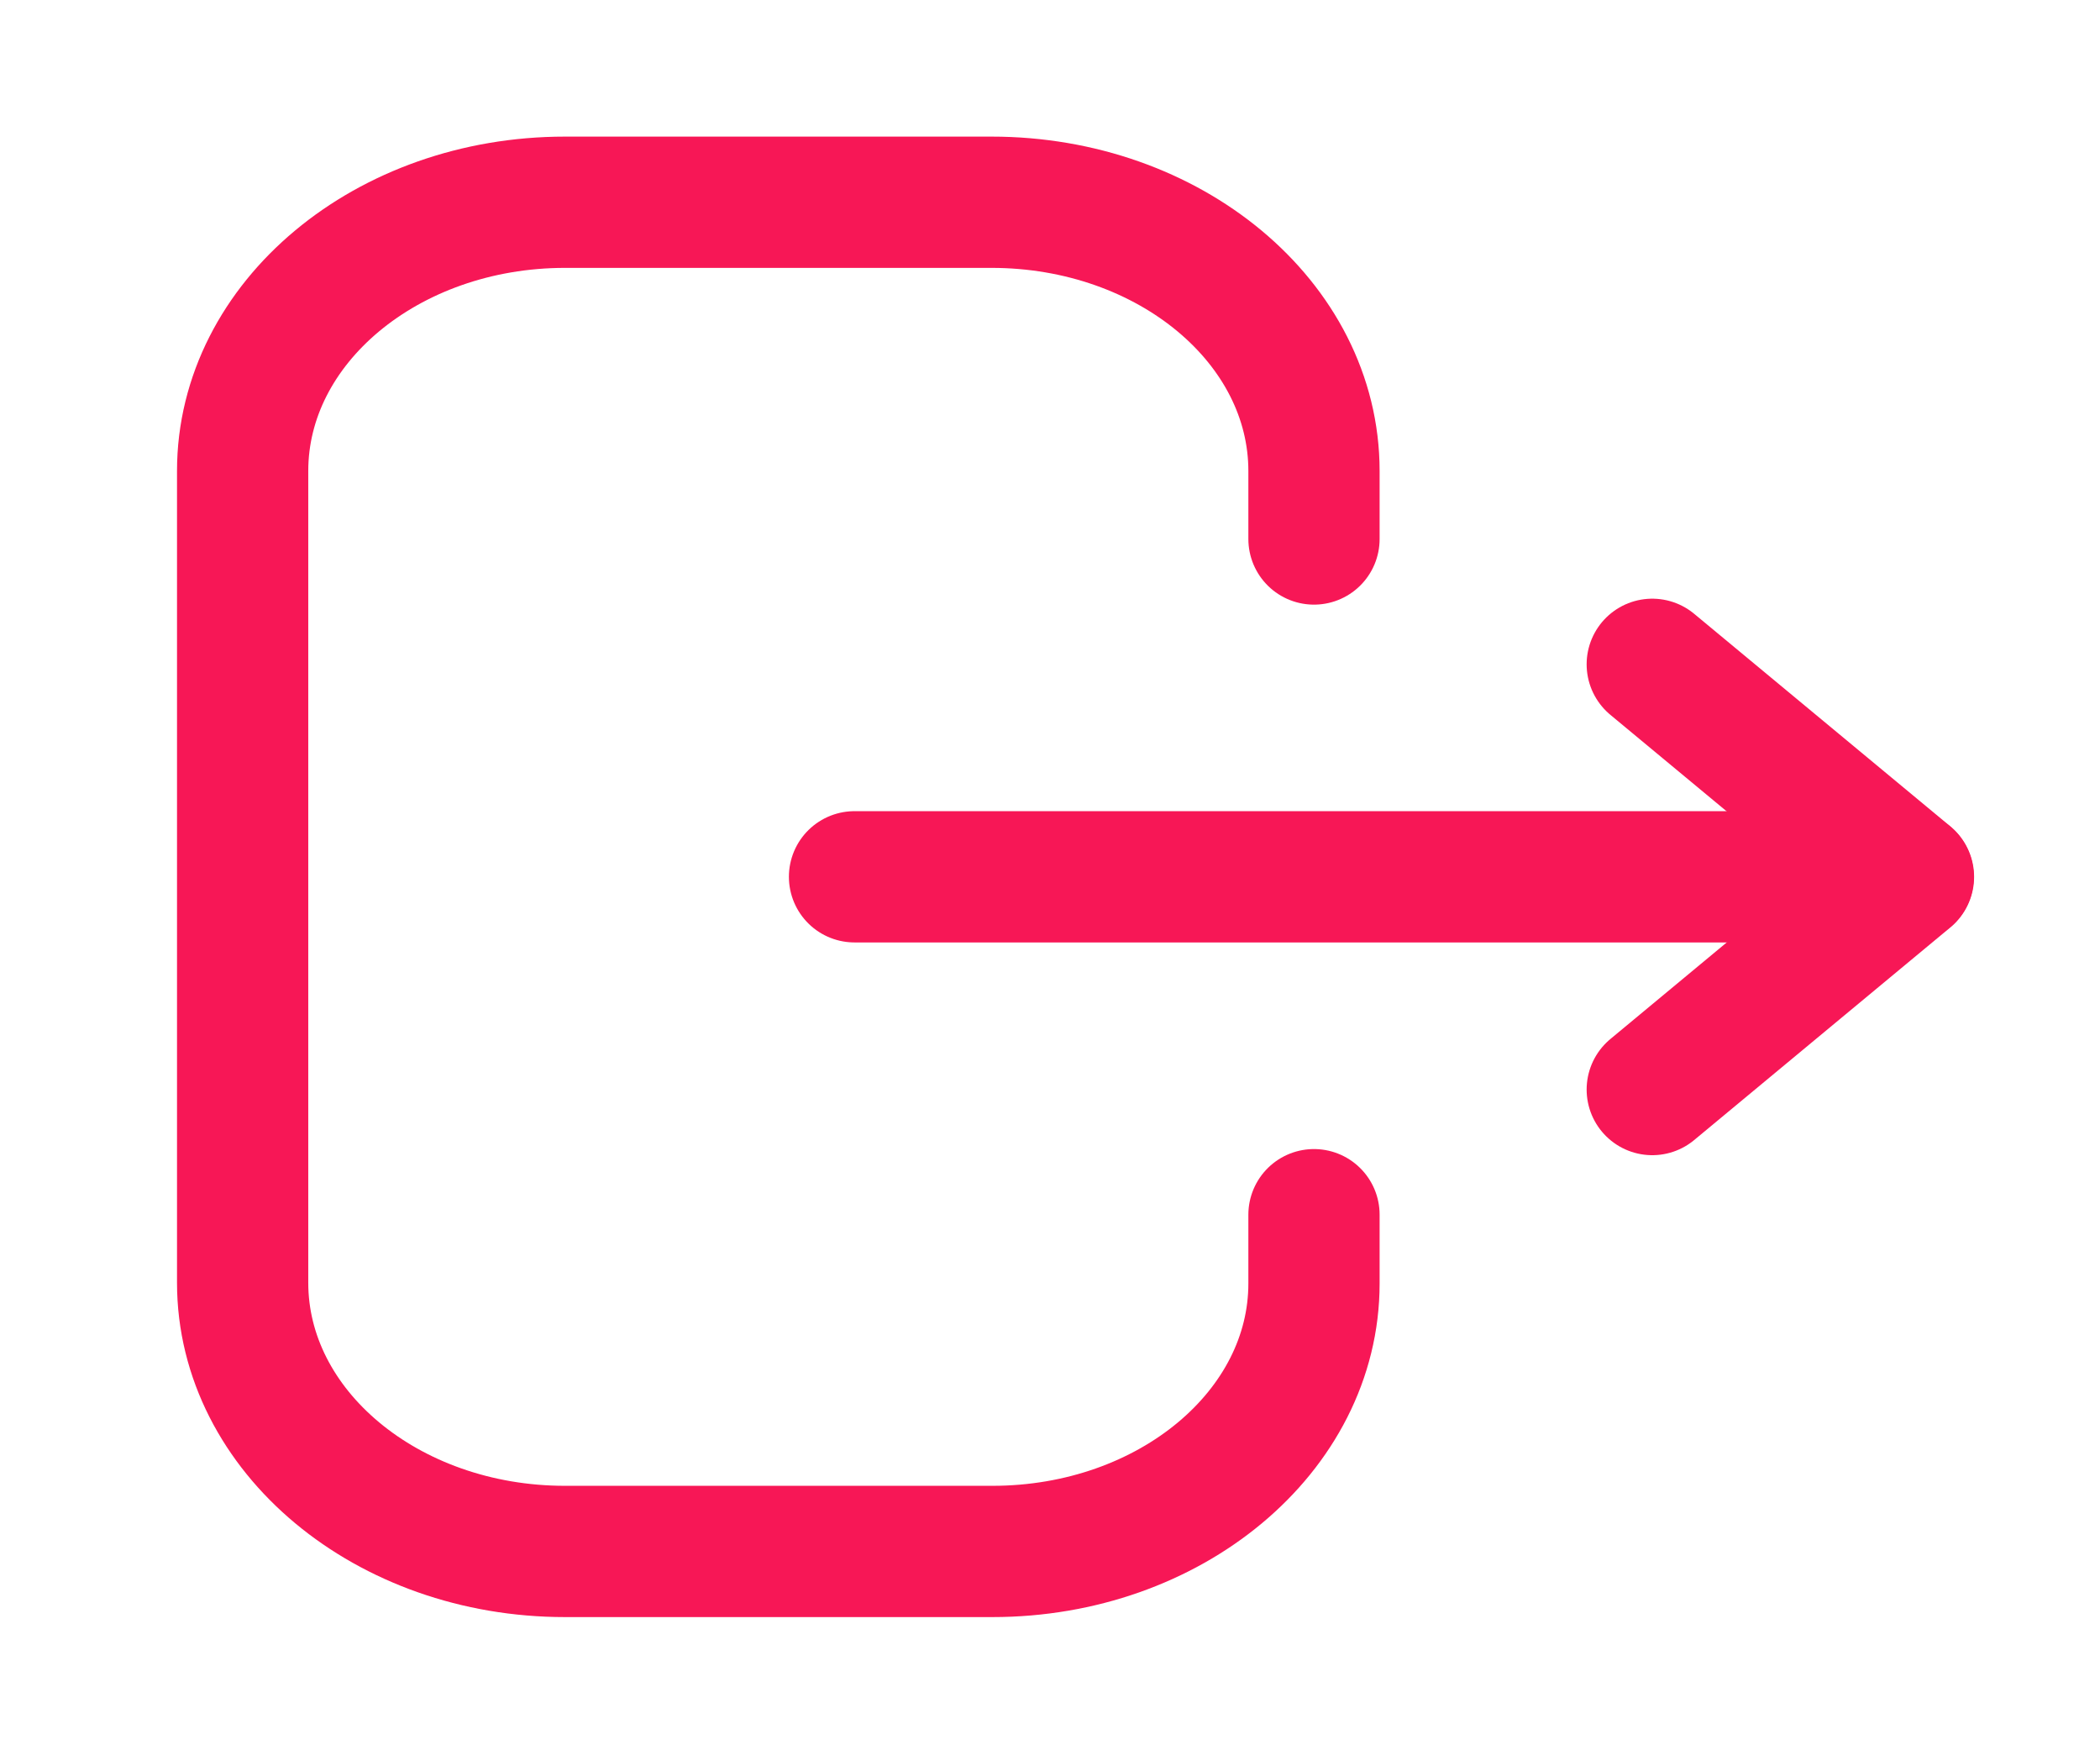 <svg width="24" height="20" viewBox="0 0 24 20" fill="none" xmlns="http://www.w3.org/2000/svg">
<path d="M15.017 6.159V5.382C15.017 3.686 13.367 2.311 11.332 2.311H6.457C4.423 2.311 2.773 3.686 2.773 5.382V14.657C2.773 16.353 4.423 17.728 6.457 17.728H11.342C13.371 17.728 15.017 16.357 15.017 14.666V13.88" stroke="#F71756" stroke-width="1.5" stroke-linecap="round" stroke-linejoin="round"/>
<path d="M21.807 10.019H9.766" stroke="#F71756" stroke-width="1.5" stroke-linecap="round" stroke-linejoin="round"/>
<path d="M18.883 7.591L21.811 10.02L18.883 12.45" stroke="#F71756" stroke-width="1.5" stroke-linecap="round" stroke-linejoin="round"/>
</svg>
